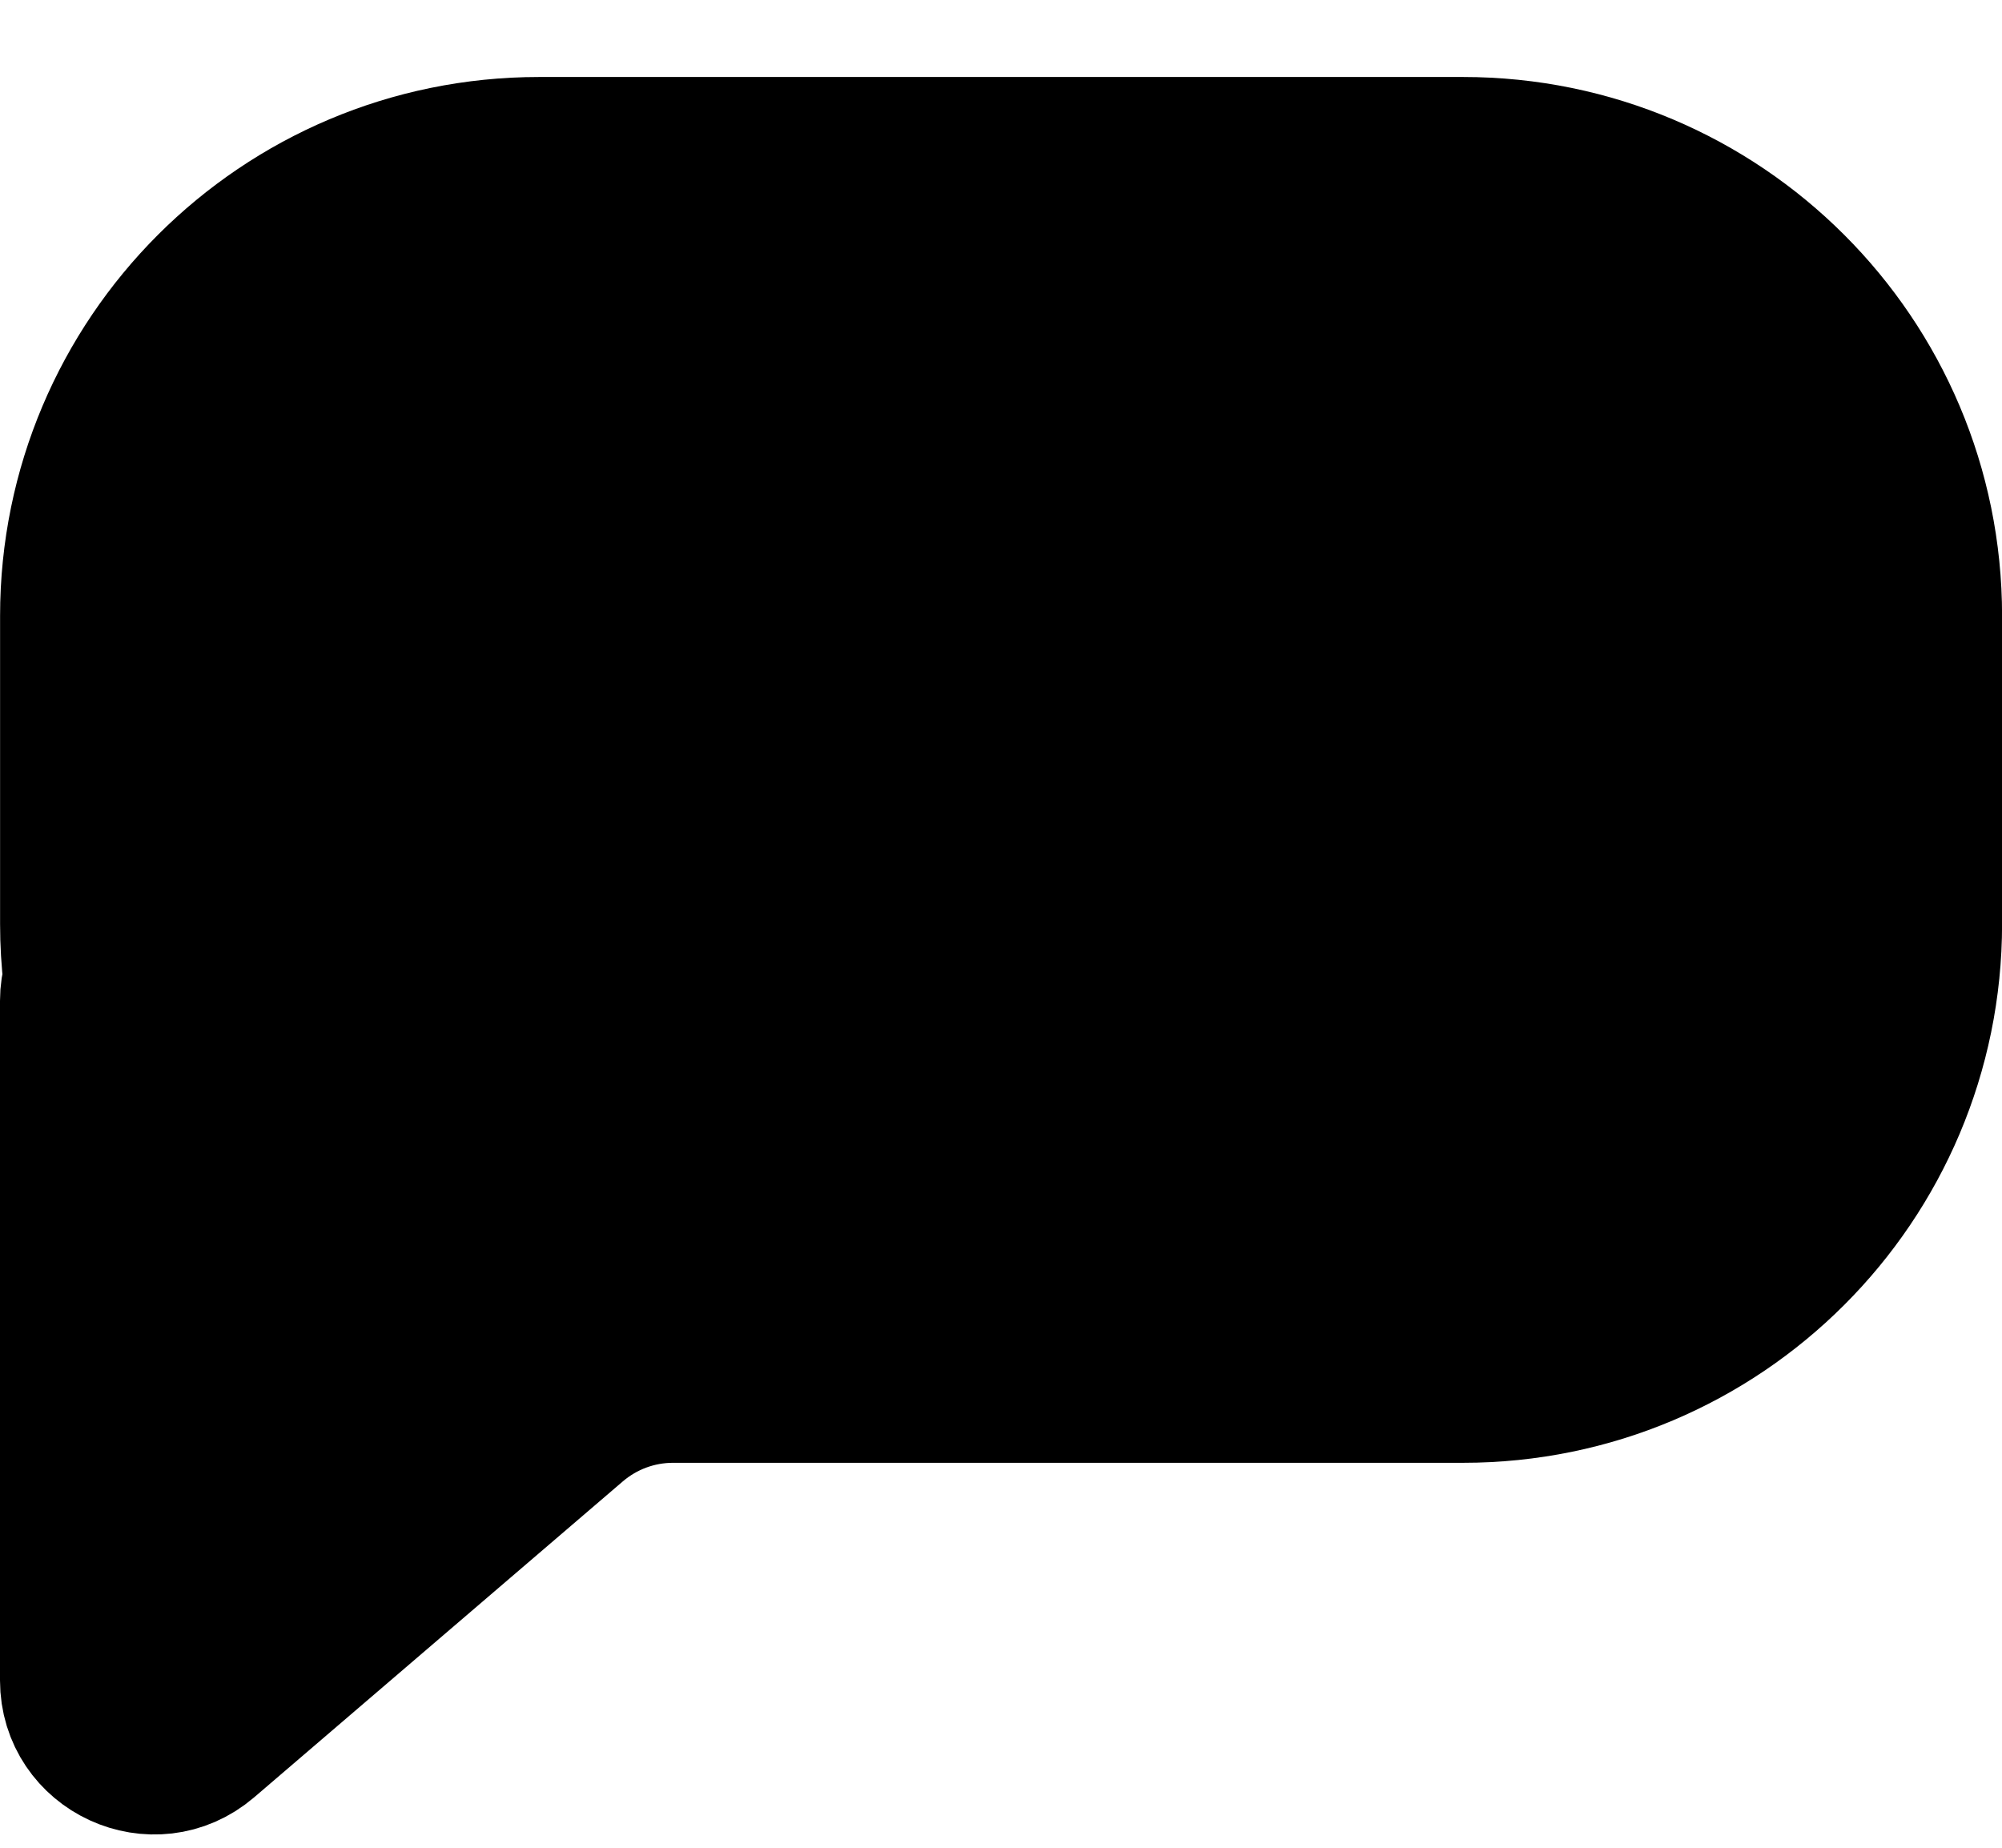 <svg width="26" height="24" viewBox="0 0 26 24" fill="current" xmlns="http://www.w3.org/2000/svg">
<path d="M7.001 2C3.687 2 1.001 4.686 1.001 8V12C1.001 12.24 1.015 12.477 1.043 12.71C1.015 12.802 1 12.899 1 13V21.826C1 22.68 2.002 23.141 2.651 22.585L7.438 18.482C7.801 18.171 8.262 18 8.74 18H19.001C22.315 18 25.001 15.314 25.001 12V8C25.001 4.686 22.315 2 19.001 2H7.001Z" stroke="current" stroke-width="2"/>
</svg>
